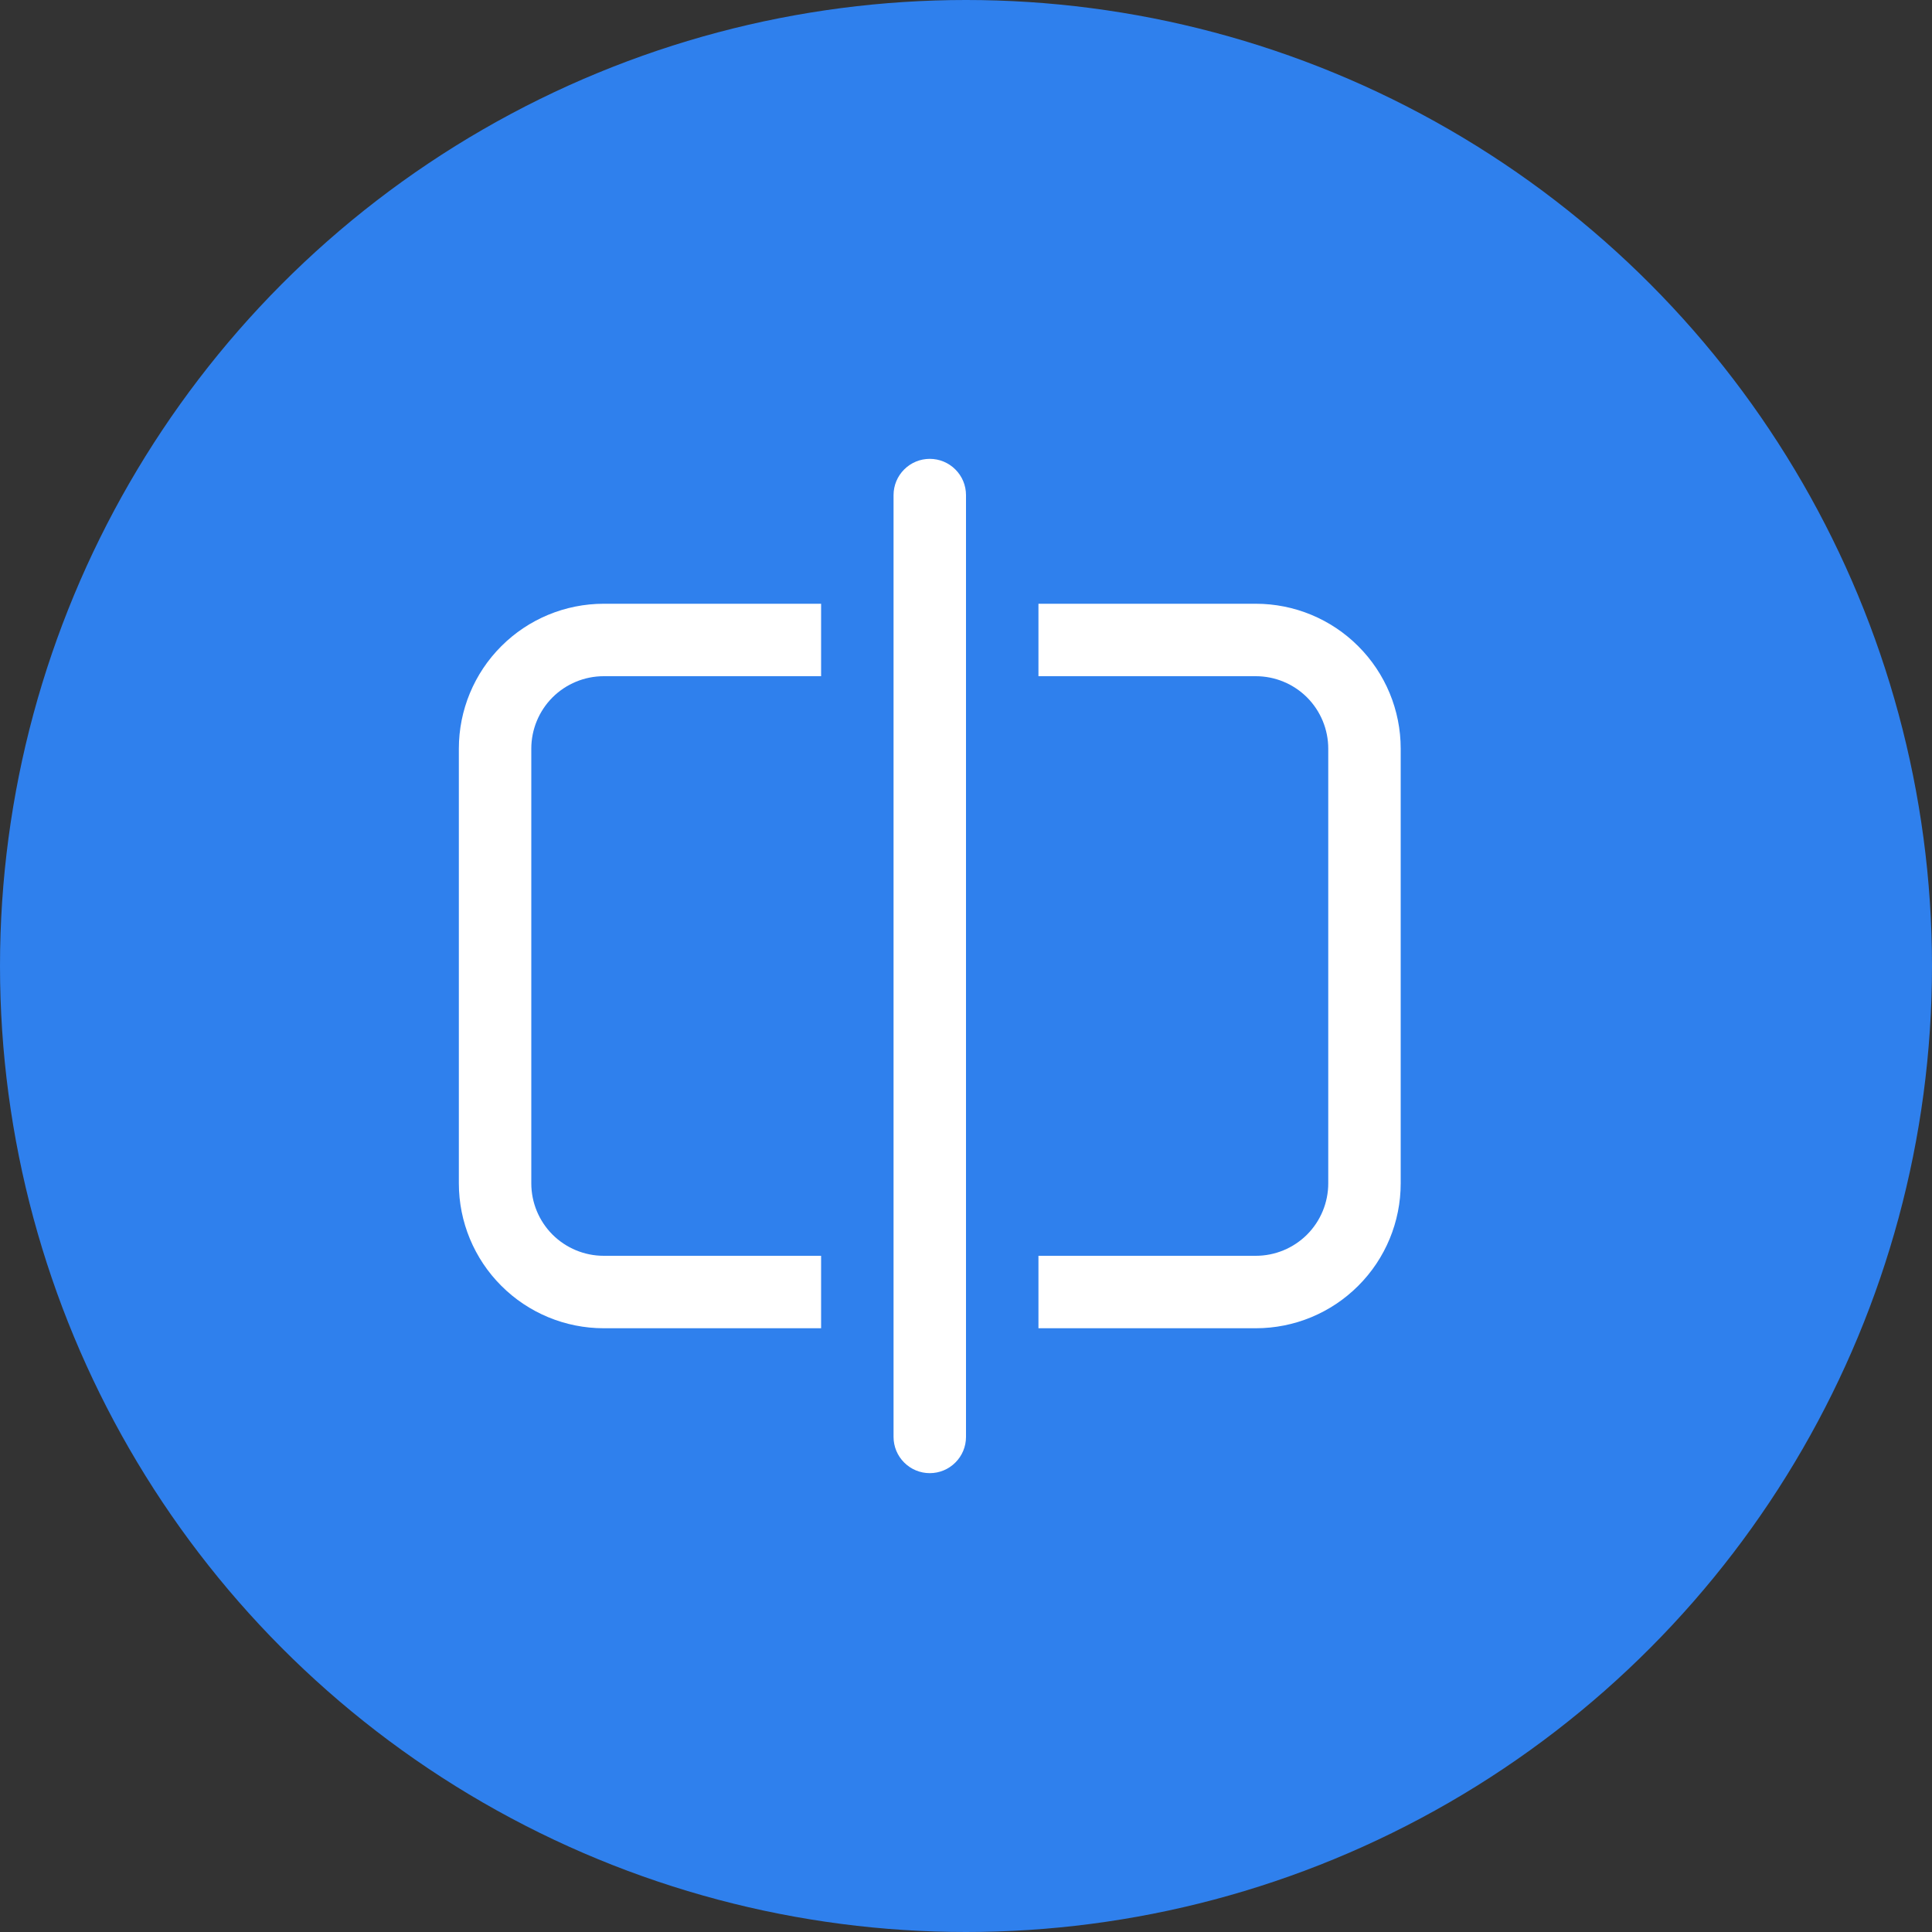 <svg width="40" height="40" viewBox="0 0 40 40" fill="none" xmlns="http://www.w3.org/2000/svg">
<rect x="0" y="0" width="40" height="40" fill="#333333" stroke="none"/>
<circle cx="20" cy="20" r="20" fill="#2F80ED"/>
<path d="M20 10.25C20 10.051 19.921 9.86 19.78 9.72C19.64 9.579 19.449 9.5 19.25 9.5C19.051 9.5 18.86 9.579 18.72 9.72C18.579 9.86 18.5 10.051 18.5 10.25V29.75C18.5 29.949 18.579 30.14 18.72 30.28C18.86 30.421 19.051 30.5 19.25 30.5C19.449 30.5 19.64 30.421 19.78 30.28C19.921 30.14 20 29.949 20 29.75V10.25ZM17 27.5V26H12.5C12.102 26 11.721 25.842 11.439 25.561C11.158 25.279 11 24.898 11 24.5V15.5C11 15.102 11.158 14.721 11.439 14.439C11.721 14.158 12.102 14 12.5 14H17V12.5H12.5C11.704 12.5 10.941 12.816 10.379 13.379C9.816 13.941 9.5 14.704 9.5 15.5V24.5C9.5 25.296 9.816 26.059 10.379 26.621C10.941 27.184 11.704 27.5 12.5 27.5H17ZM26 27.5H21.5V26H26C26.398 26 26.779 25.842 27.061 25.561C27.342 25.279 27.5 24.898 27.5 24.5V15.5C27.5 15.102 27.342 14.721 27.061 14.439C26.779 14.158 26.398 14 26 14H21.5V12.5H26C26.796 12.5 27.559 12.816 28.121 13.379C28.684 13.941 29 14.704 29 15.5V24.5C29 25.296 28.684 26.059 28.121 26.621C27.559 27.184 26.796 27.5 26 27.5Z" fill="white"/>
</svg>

